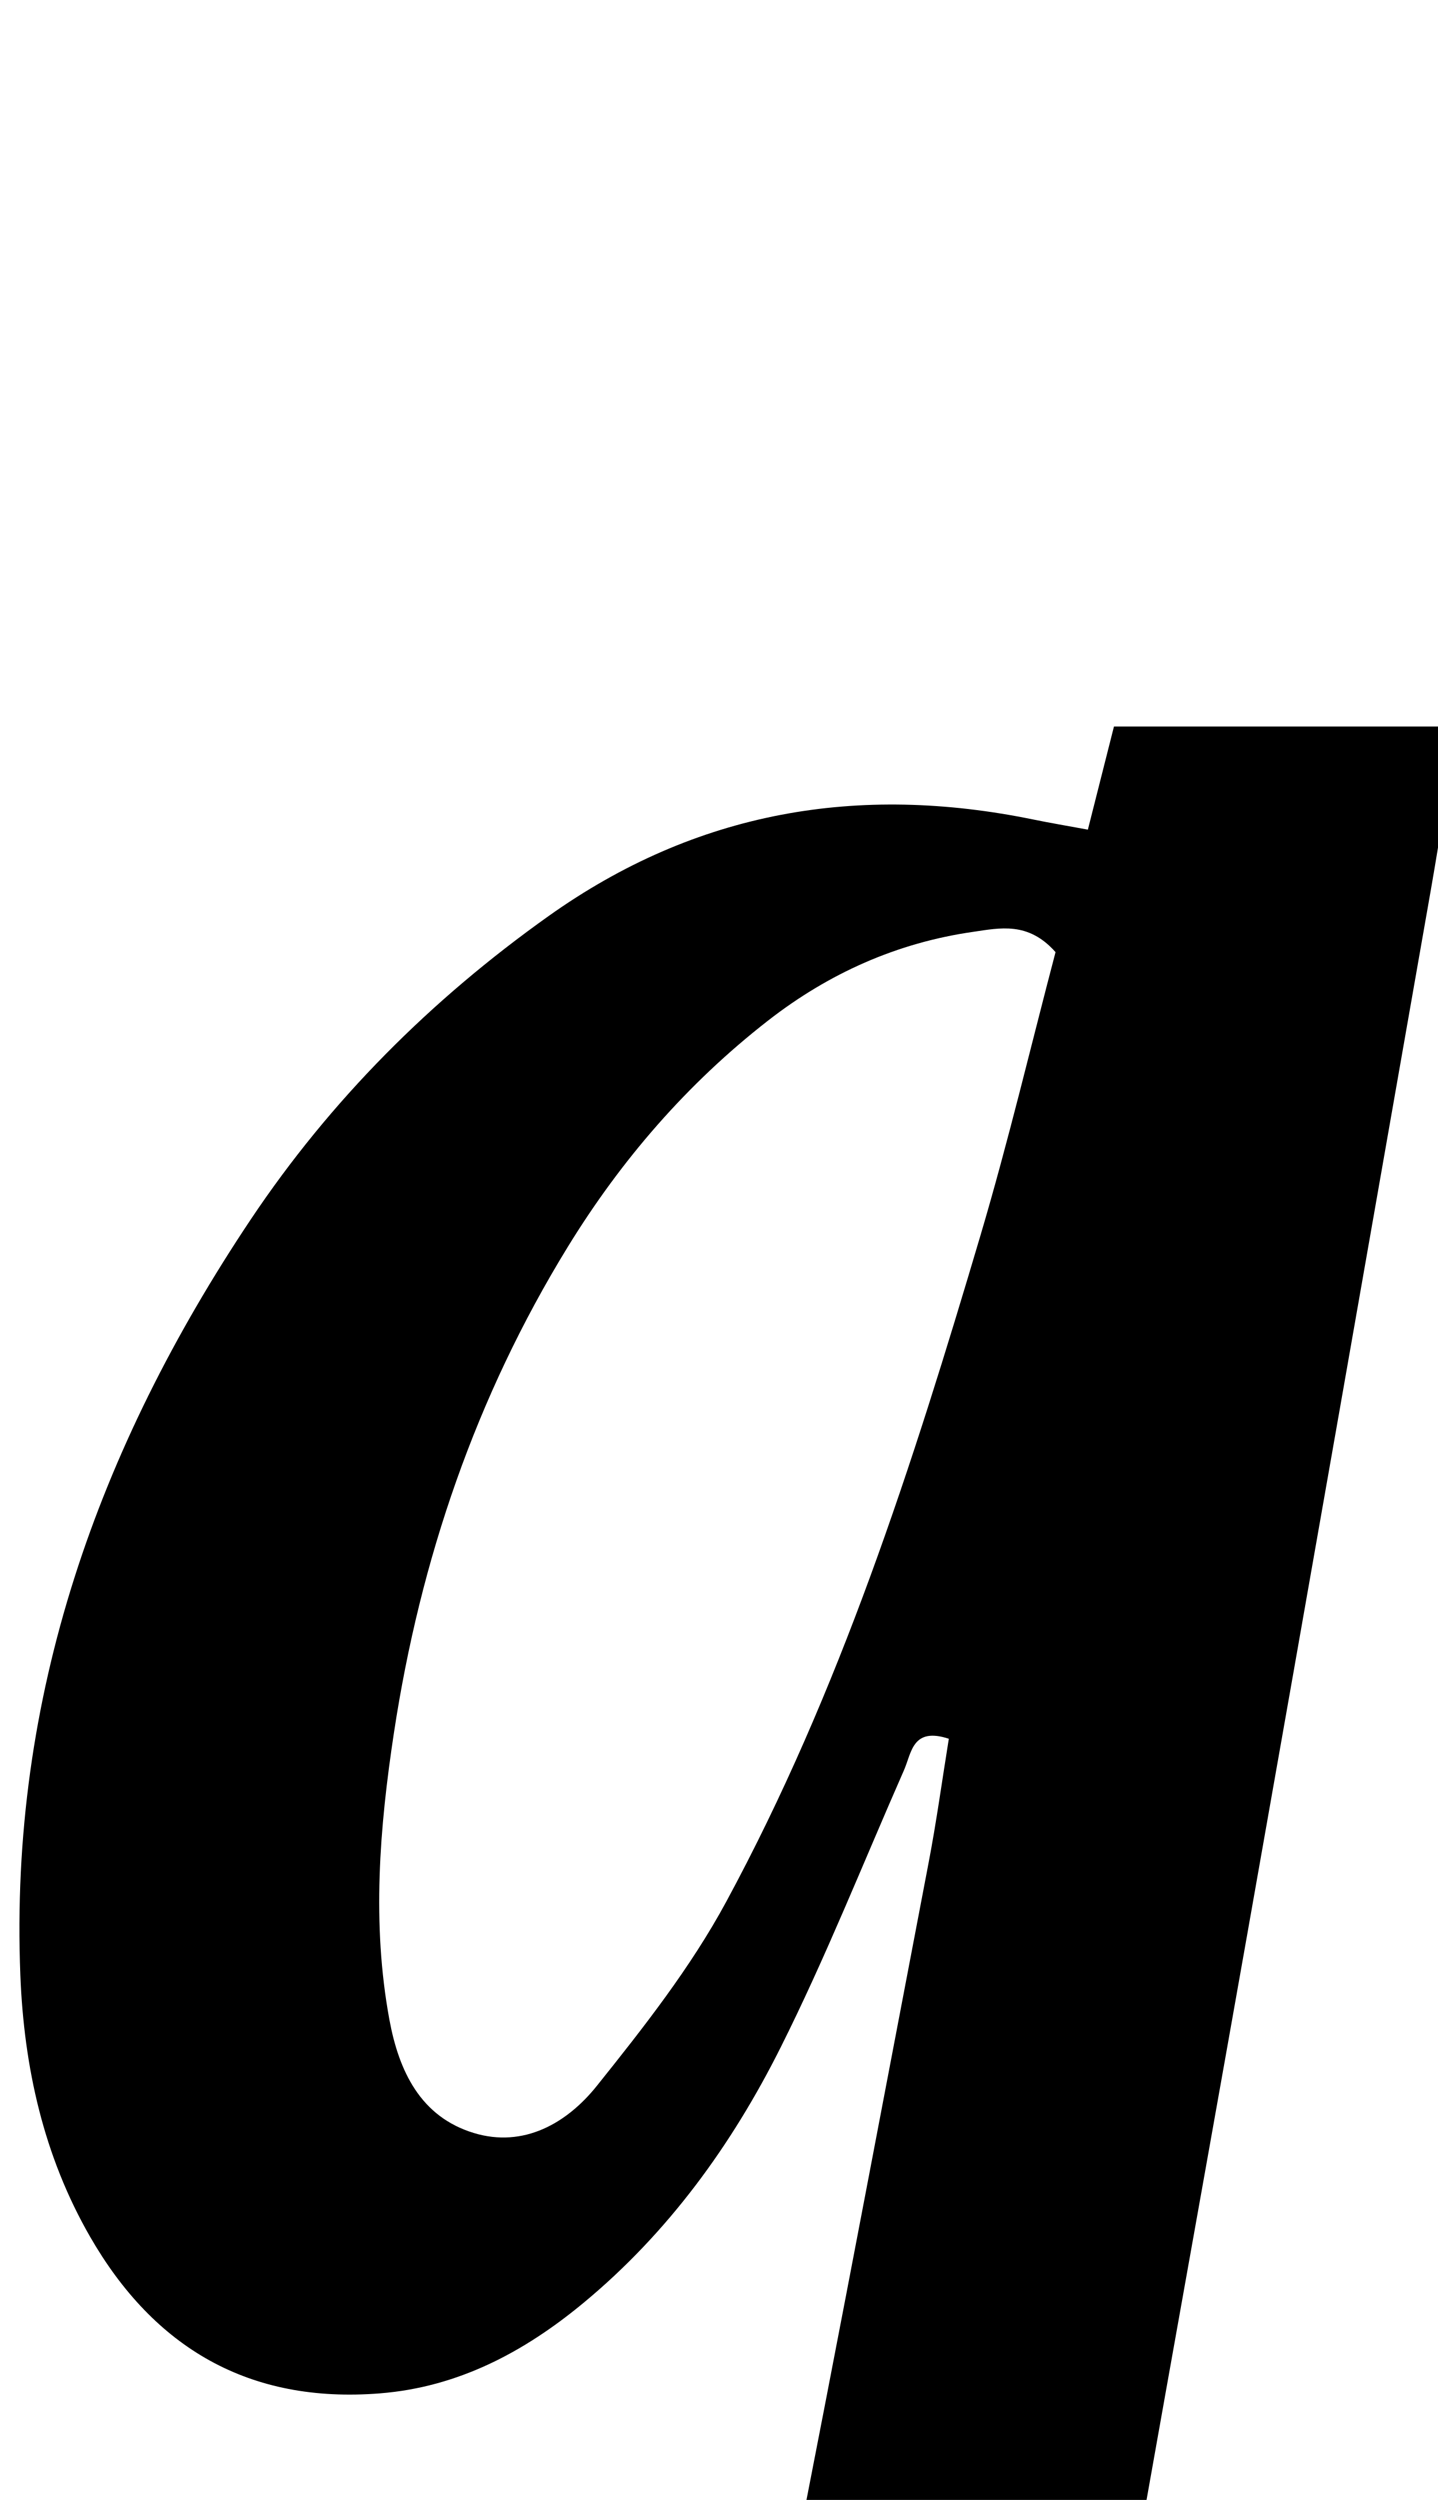 <?xml version="1.0" encoding="iso-8859-1"?>
<!-- Generator: Adobe Illustrator 25.2.1, SVG Export Plug-In . SVG Version: 6.00 Build 0)  -->
<svg version="1.1" xmlns="http://www.w3.org/2000/svg" xmlns:xlink="http://www.w3.org/1999/xlink" x="0px" y="0px"
	 viewBox="0 0 139.412 242.29" style="enable-background:new 0 0 139.412 242.29;" xml:space="preserve">
<g>
	<path d="M91.988,168.518c-3.546-1.156-3.6,1.348-4.351,3.054c-3.951,8.978-7.574,18.121-11.964,26.88
		c-4.724,9.425-10.882,17.937-19.111,24.747c-5.759,4.766-12.15,8.165-19.745,8.766c-12.632,1-21.869-4.367-28.097-15.206
		c-4.499-7.83-6.393-16.392-6.747-25.318c-1.07-26.991,7.528-51.087,22.319-73.225c7.753-11.604,17.479-21.315,28.888-29.429
		c14.336-10.196,30.03-12.844,47.019-9.356c1.614,0.331,3.24,0.603,5.269,0.978c0.896-3.54,1.733-6.848,2.53-9.997
		c11.076,0,21.816,0,33.298,0c-0.925,5.697-1.711,10.899-2.62,16.08c-5.917,33.752-11.835,67.504-17.804,101.247
		c-5.158,29.156-10.435,58.29-15.529,87.457c-0.797,4.565-1.282,9.255-1.236,13.881c0.062,6.179,2.765,9.577,8.798,11.163
		c4.448,1.169,9.097,1.575,14.511,2.461c-0.799,3.273-1.593,6.528-2.441,10.002c-31.074,0-61.825,0-92.875,0
		c0.7-3.604,1.355-6.979,2.003-10.319c4.396-0.452,8.521-0.851,12.641-1.305c7.844-0.865,13.623-4.885,17.702-11.562
		c4.754-7.782,7.595-16.353,9.367-25.149c5.618-27.88,10.857-55.836,16.203-83.771C90.787,176.576,91.341,172.513,91.988,168.518z
		 M102.333,92.281c-2.652-3.001-5.423-2.335-7.982-1.968c-7.392,1.06-14.006,4.02-19.899,8.61
		c-7.833,6.101-14.221,13.485-19.403,21.92c-8.913,14.509-14.307,30.327-16.855,47.083c-1.399,9.205-2.156,18.509-0.445,27.806
		c0.924,5.018,3.024,9.425,8.183,10.996c4.844,1.475,9.039-0.958,11.918-4.551c4.543-5.672,9.11-11.489,12.55-17.849
		c11.041-20.411,18.089-42.43,24.653-64.583C97.779,110.542,99.989,101.186,102.333,92.281z"/>
</g>
</svg>
